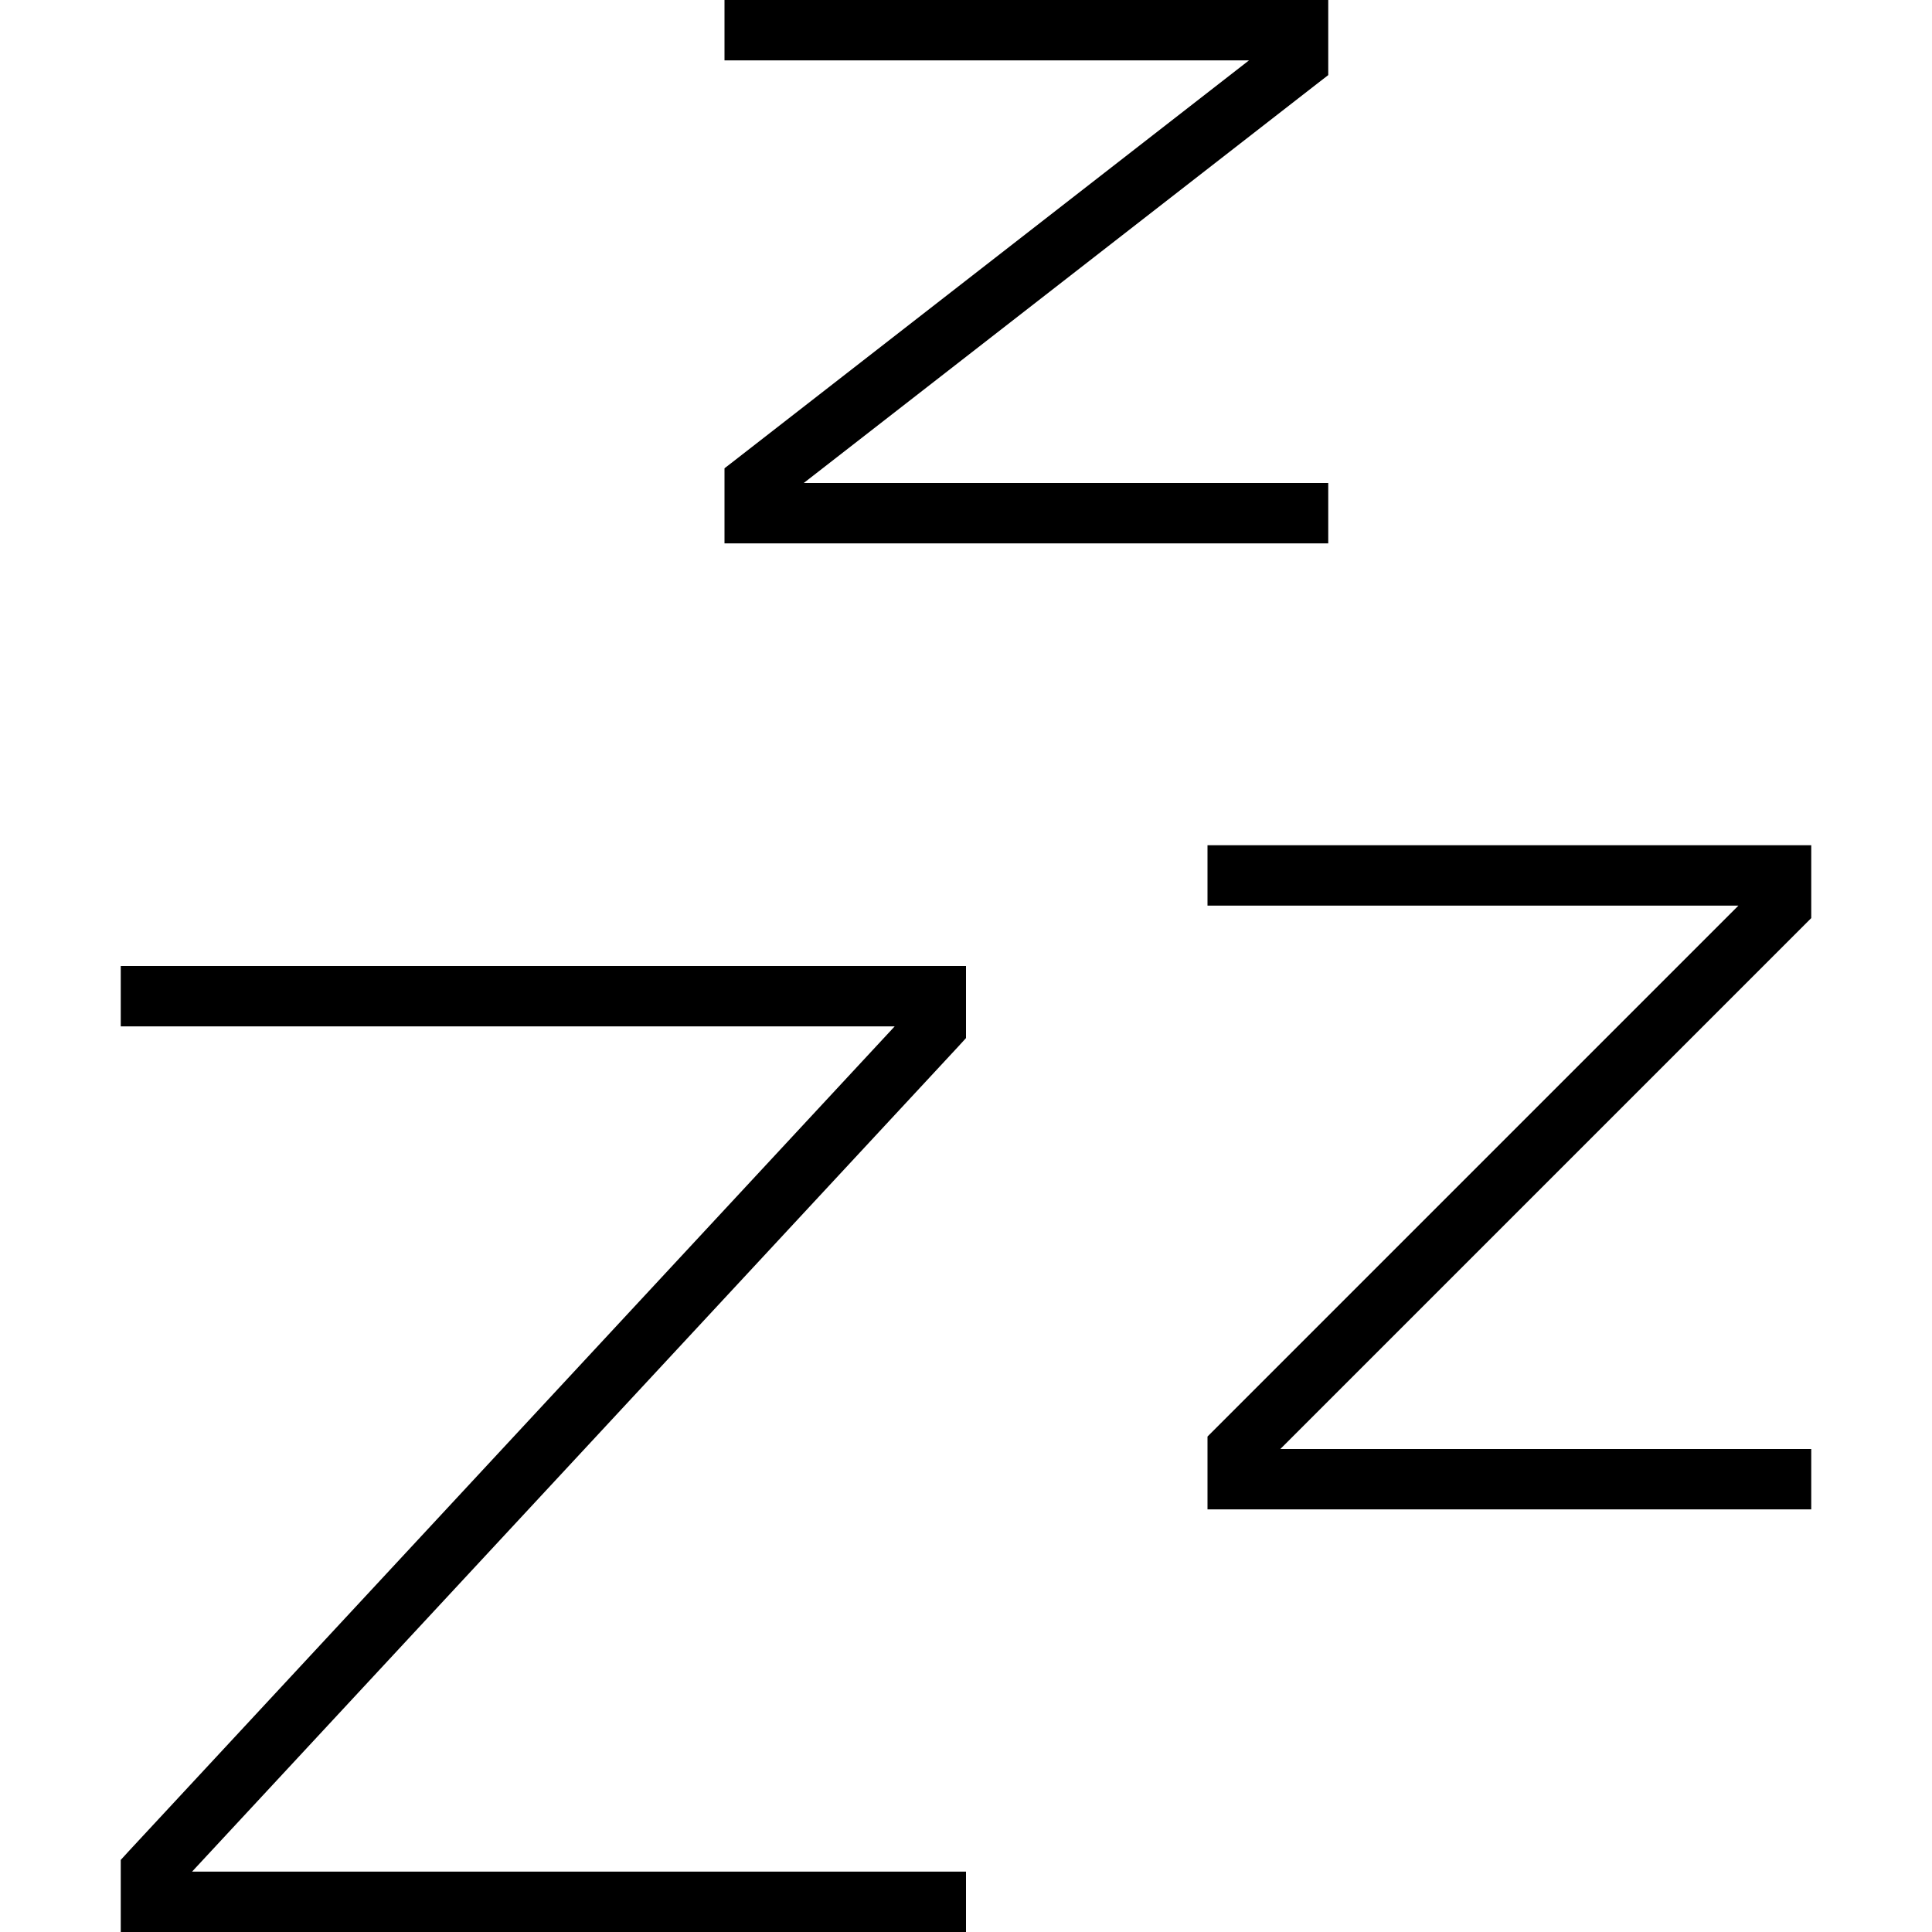 <svg xmlns="http://www.w3.org/2000/svg" width="24" height="24" viewBox="0 0 448 512">
    <path class="pr-icon-duotone-primary" d="M160 0l8 0L312 0l8 0 0 8 0 8 0 3.9-3.1 2.4L181 128l131 0 8 0 0 16-8 0-144 0-8 0 0-8 0-8 0-3.9 3.1-2.4L299 16 168 16l-8 0 0-16zM0 256l8 0 208 0 8 0 0 8 0 8 0 3.1-2.1 2.3L18.9 496 216 496l8 0 0 16-8 0L8 512l-8 0 0-8 0-8 0-3.1 2.1-2.3L205.1 272 8 272l-8 0 0-16zm296-32l144 0 8 0 0 8 0 8 0 3.3-2.3 2.3L307.3 384 440 384l8 0 0 16-8 0-144 0-8 0 0-8 0-8 0-3.3 2.3-2.3L428.7 240 296 240l-8 0 0-16 8 0z"/>
</svg>
